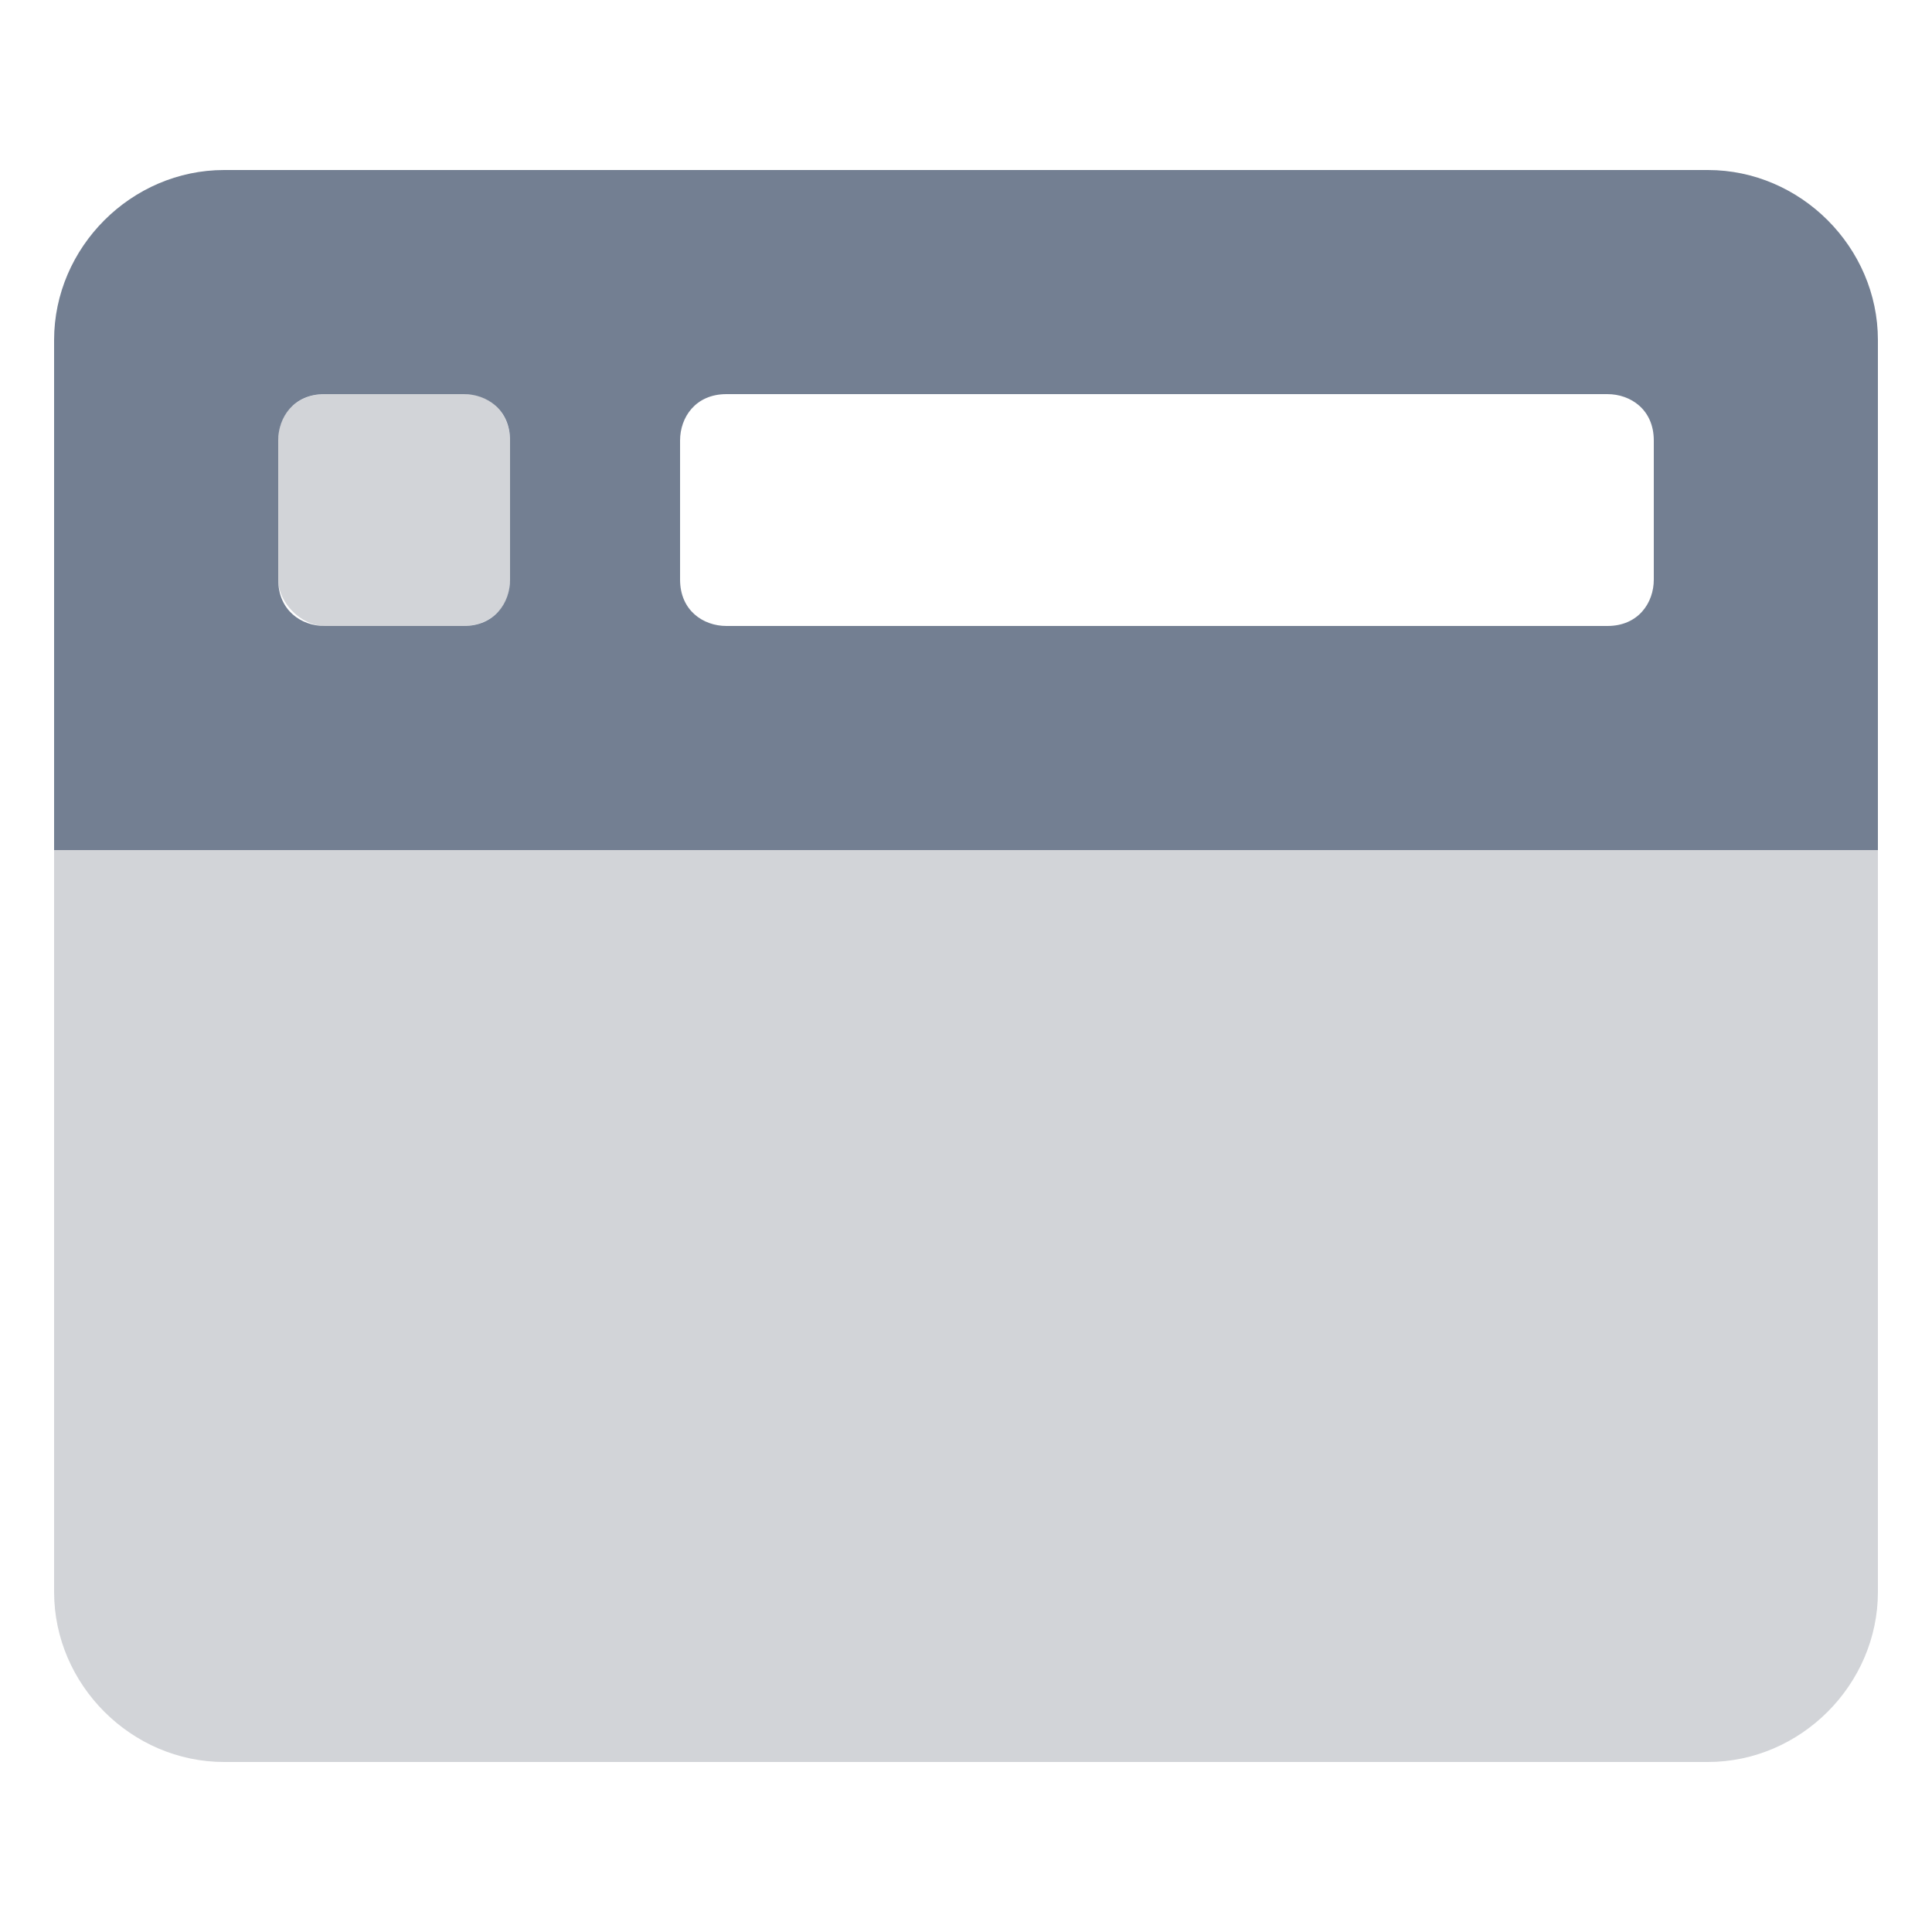 <?xml version="1.0" encoding="utf-8"?>
<!-- Generator: Adobe Illustrator 23.1.0, SVG Export Plug-In . SVG Version: 6.00 Build 0)  -->
<!DOCTYPE svg PUBLIC "-//W3C//DTD SVG 1.1//EN" "http://www.w3.org/Graphics/SVG/1.1/DTD/svg11.dtd">
<svg version="1.1" id="Layer_1" xmlns:x="http://ns.adobe.com/Extensibility/1.0/" xmlns:i="http://ns.adobe.com/AdobeIllustrator/10.0/" xmlns:graph="http://ns.adobe.com/Graphs/1.0/"
	 xmlns="http://www.w3.org/2000/svg" xmlns:xlink="http://www.w3.org/1999/xlink" x="0px" y="0px" width="25px" height="25px"
	 viewBox="0 0 25 25" style="enable-background:new 0 0 25 25;" xml:space="preserve">
<style type="text/css">
	.st0{opacity:0.4;fill:#8F959E;enable-background:new    ;}
	.st1{fill:#737F92;}
</style>
<path class="st0" d="M4.2,8.1H6c0.3,0,0.6-0.2,0.6-0.6V5.7c0-0.3-0.2-0.6-0.6-0.6H4.2c-0.3,0-0.6,0.2-0.6,0.6v1.8
	C3.6,7.8,3.9,8.1,4.2,8.1z M0.7,11v9.6c0,1.2,1,2.2,2.2,2.2h19.2c1.2,0,2.2-1,2.2-2.2V11H0.7z"/>
<path class="st1" d="M22.1,2.2H2.9c-1.2,0-2.2,1-2.2,2.2V11h23.6V4.4C24.3,3.2,23.3,2.2,22.1,2.2z M6.6,7.5c0,0.3-0.2,0.6-0.6,0.6
	H4.2c-0.3,0-0.6-0.2-0.6-0.6V5.7c0-0.3,0.2-0.6,0.6-0.6H6c0.3,0,0.6,0.2,0.6,0.6V7.5z M21.4,7.5c0,0.3-0.2,0.6-0.6,0.6H9.4
	c-0.3,0-0.6-0.2-0.6-0.6V5.7c0-0.3,0.2-0.6,0.6-0.6h11.4c0.3,0,0.6,0.2,0.6,0.6V7.5z"/>
</svg>
